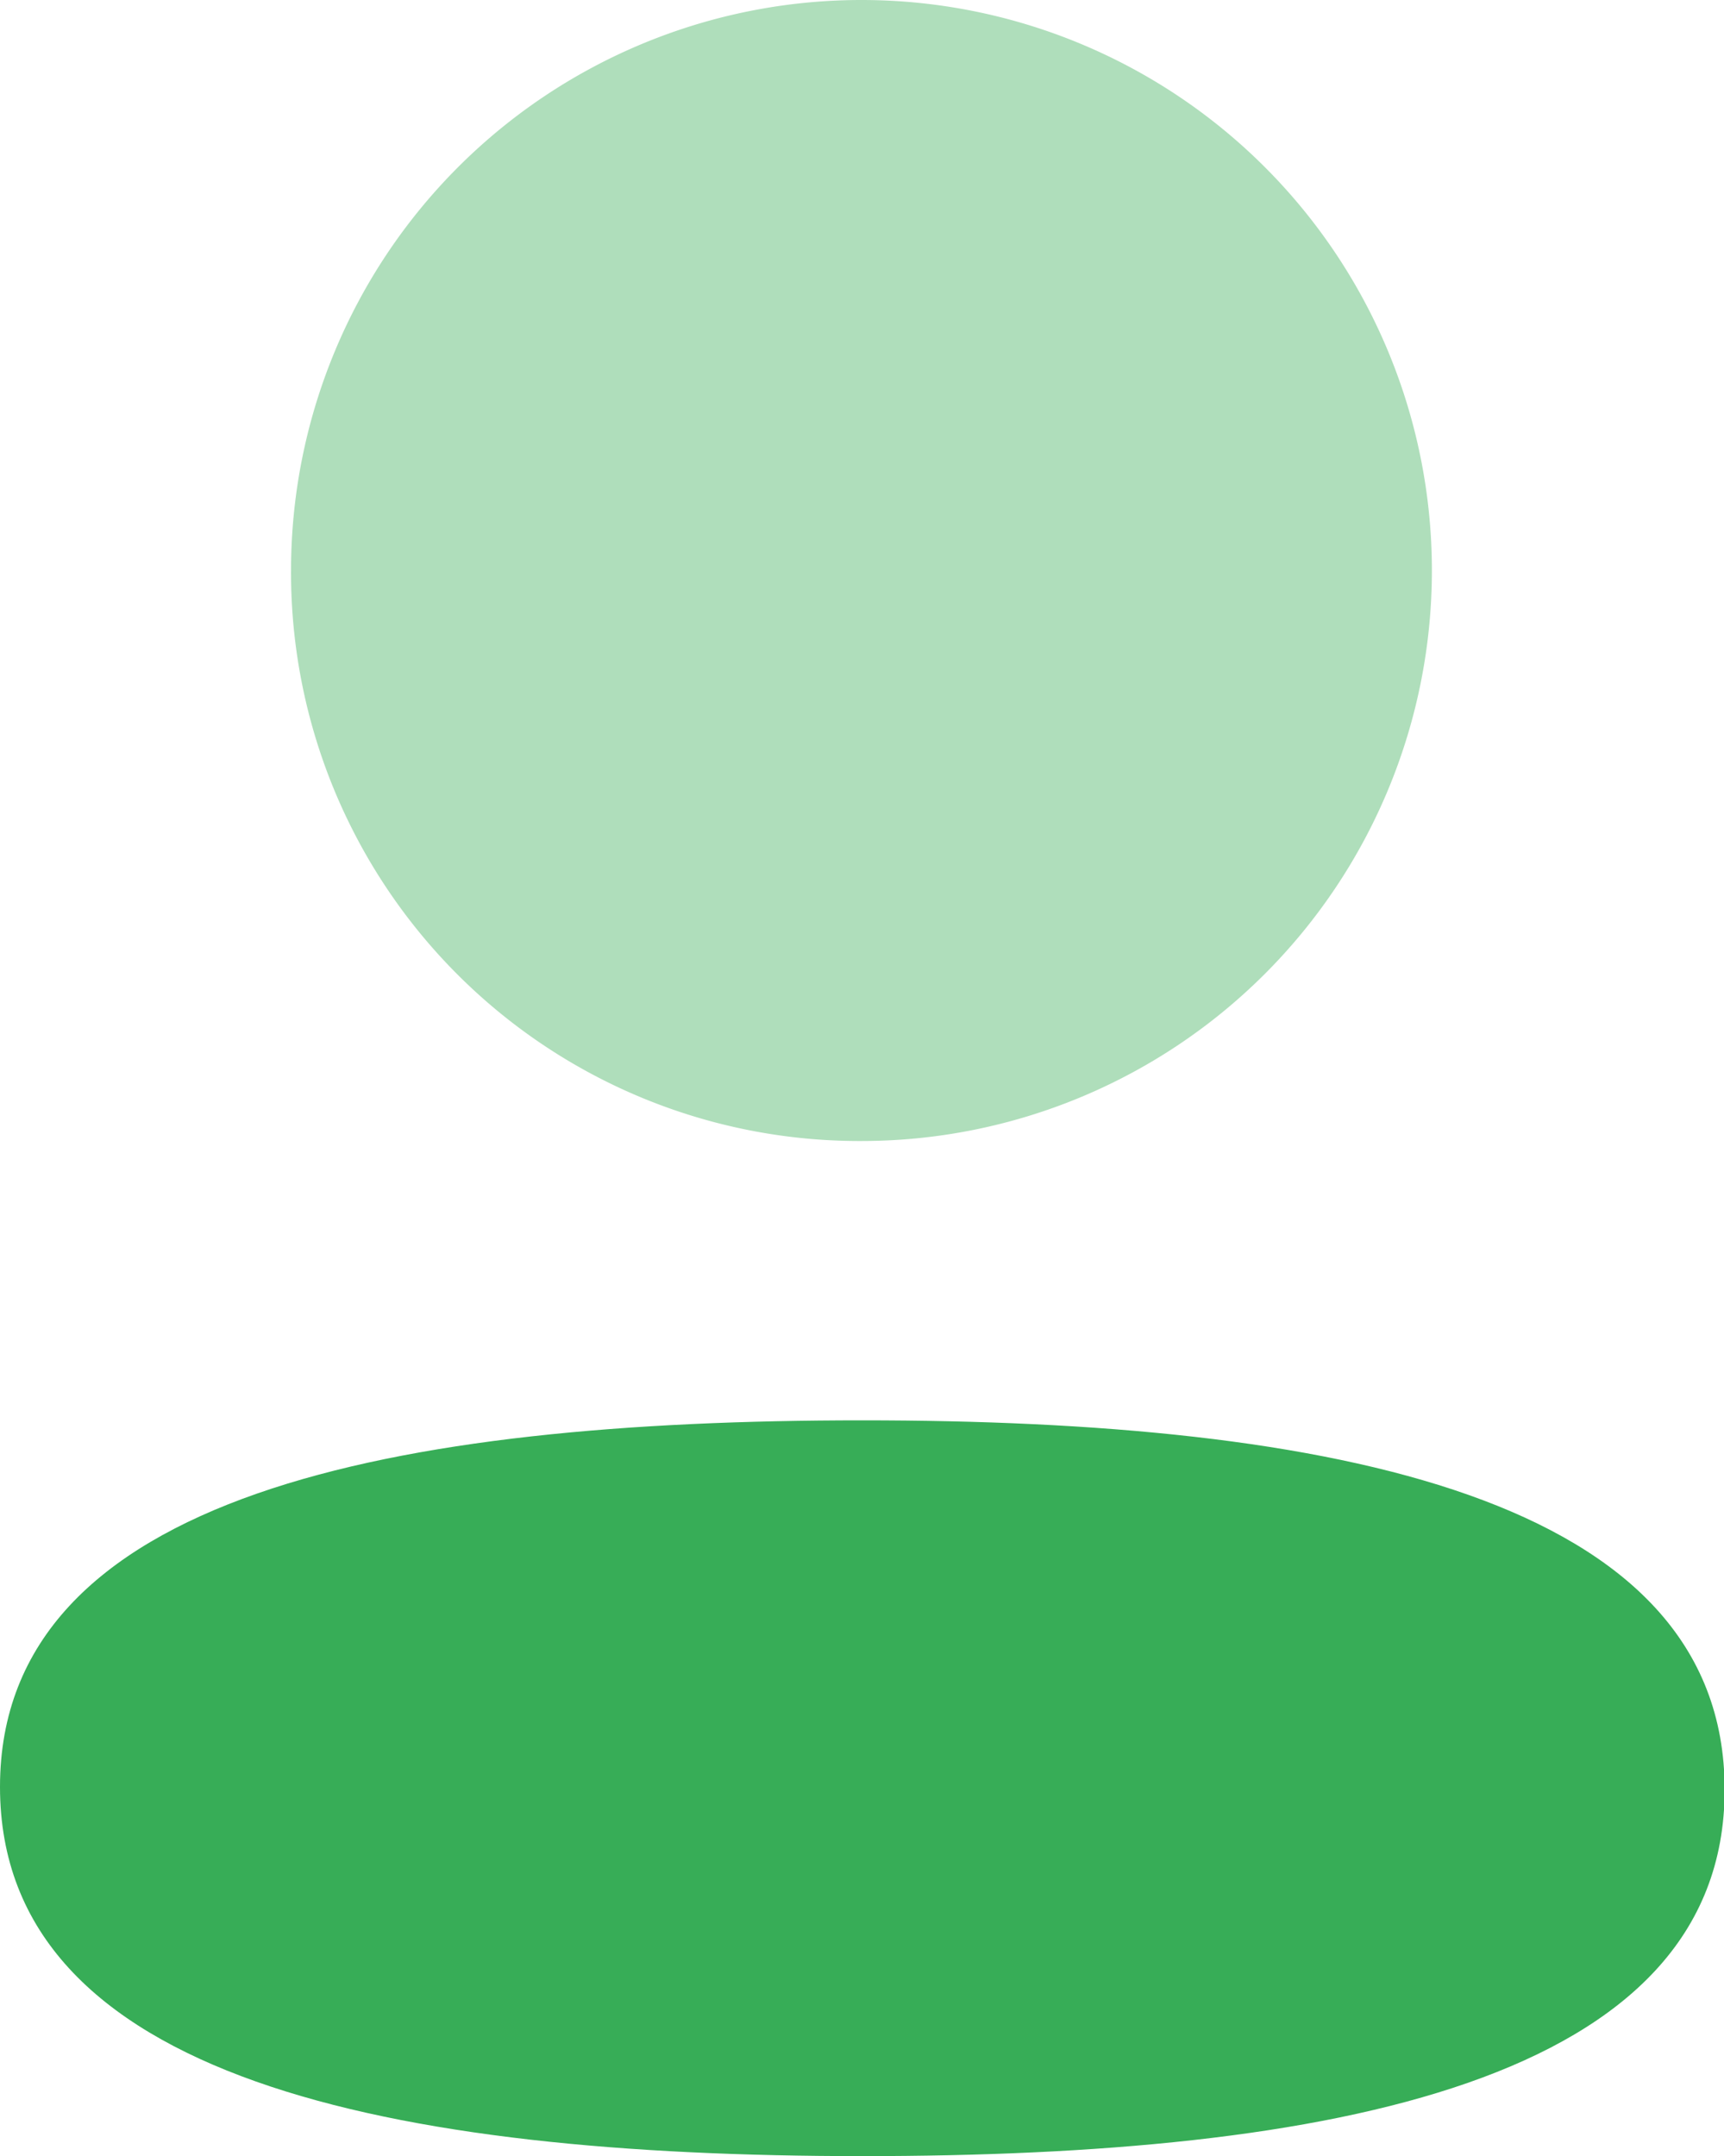 <svg xmlns="http://www.w3.org/2000/svg" width="15.994" height="20" viewBox="0 0 15.994 20">
  <g id="profile" transform="translate(0 0)">
    <path id="Path_3" data-name="Path 3" d="M8,13.175c-4.313,0-8,.68-8,3.4S3.661,20,8,20c4.313,0,8-.679,8-3.4S12.334,13.175,8,13.175Z" fill="#37ad57"/>
    <path id="Path_4" data-name="Path 4" d="M8,10.584A5.292,5.292,0,1,0,2.7,5.292,5.273,5.273,0,0,0,8,10.584Z" fill="#37ad57" opacity="0.4"/>
  </g>
</svg>

